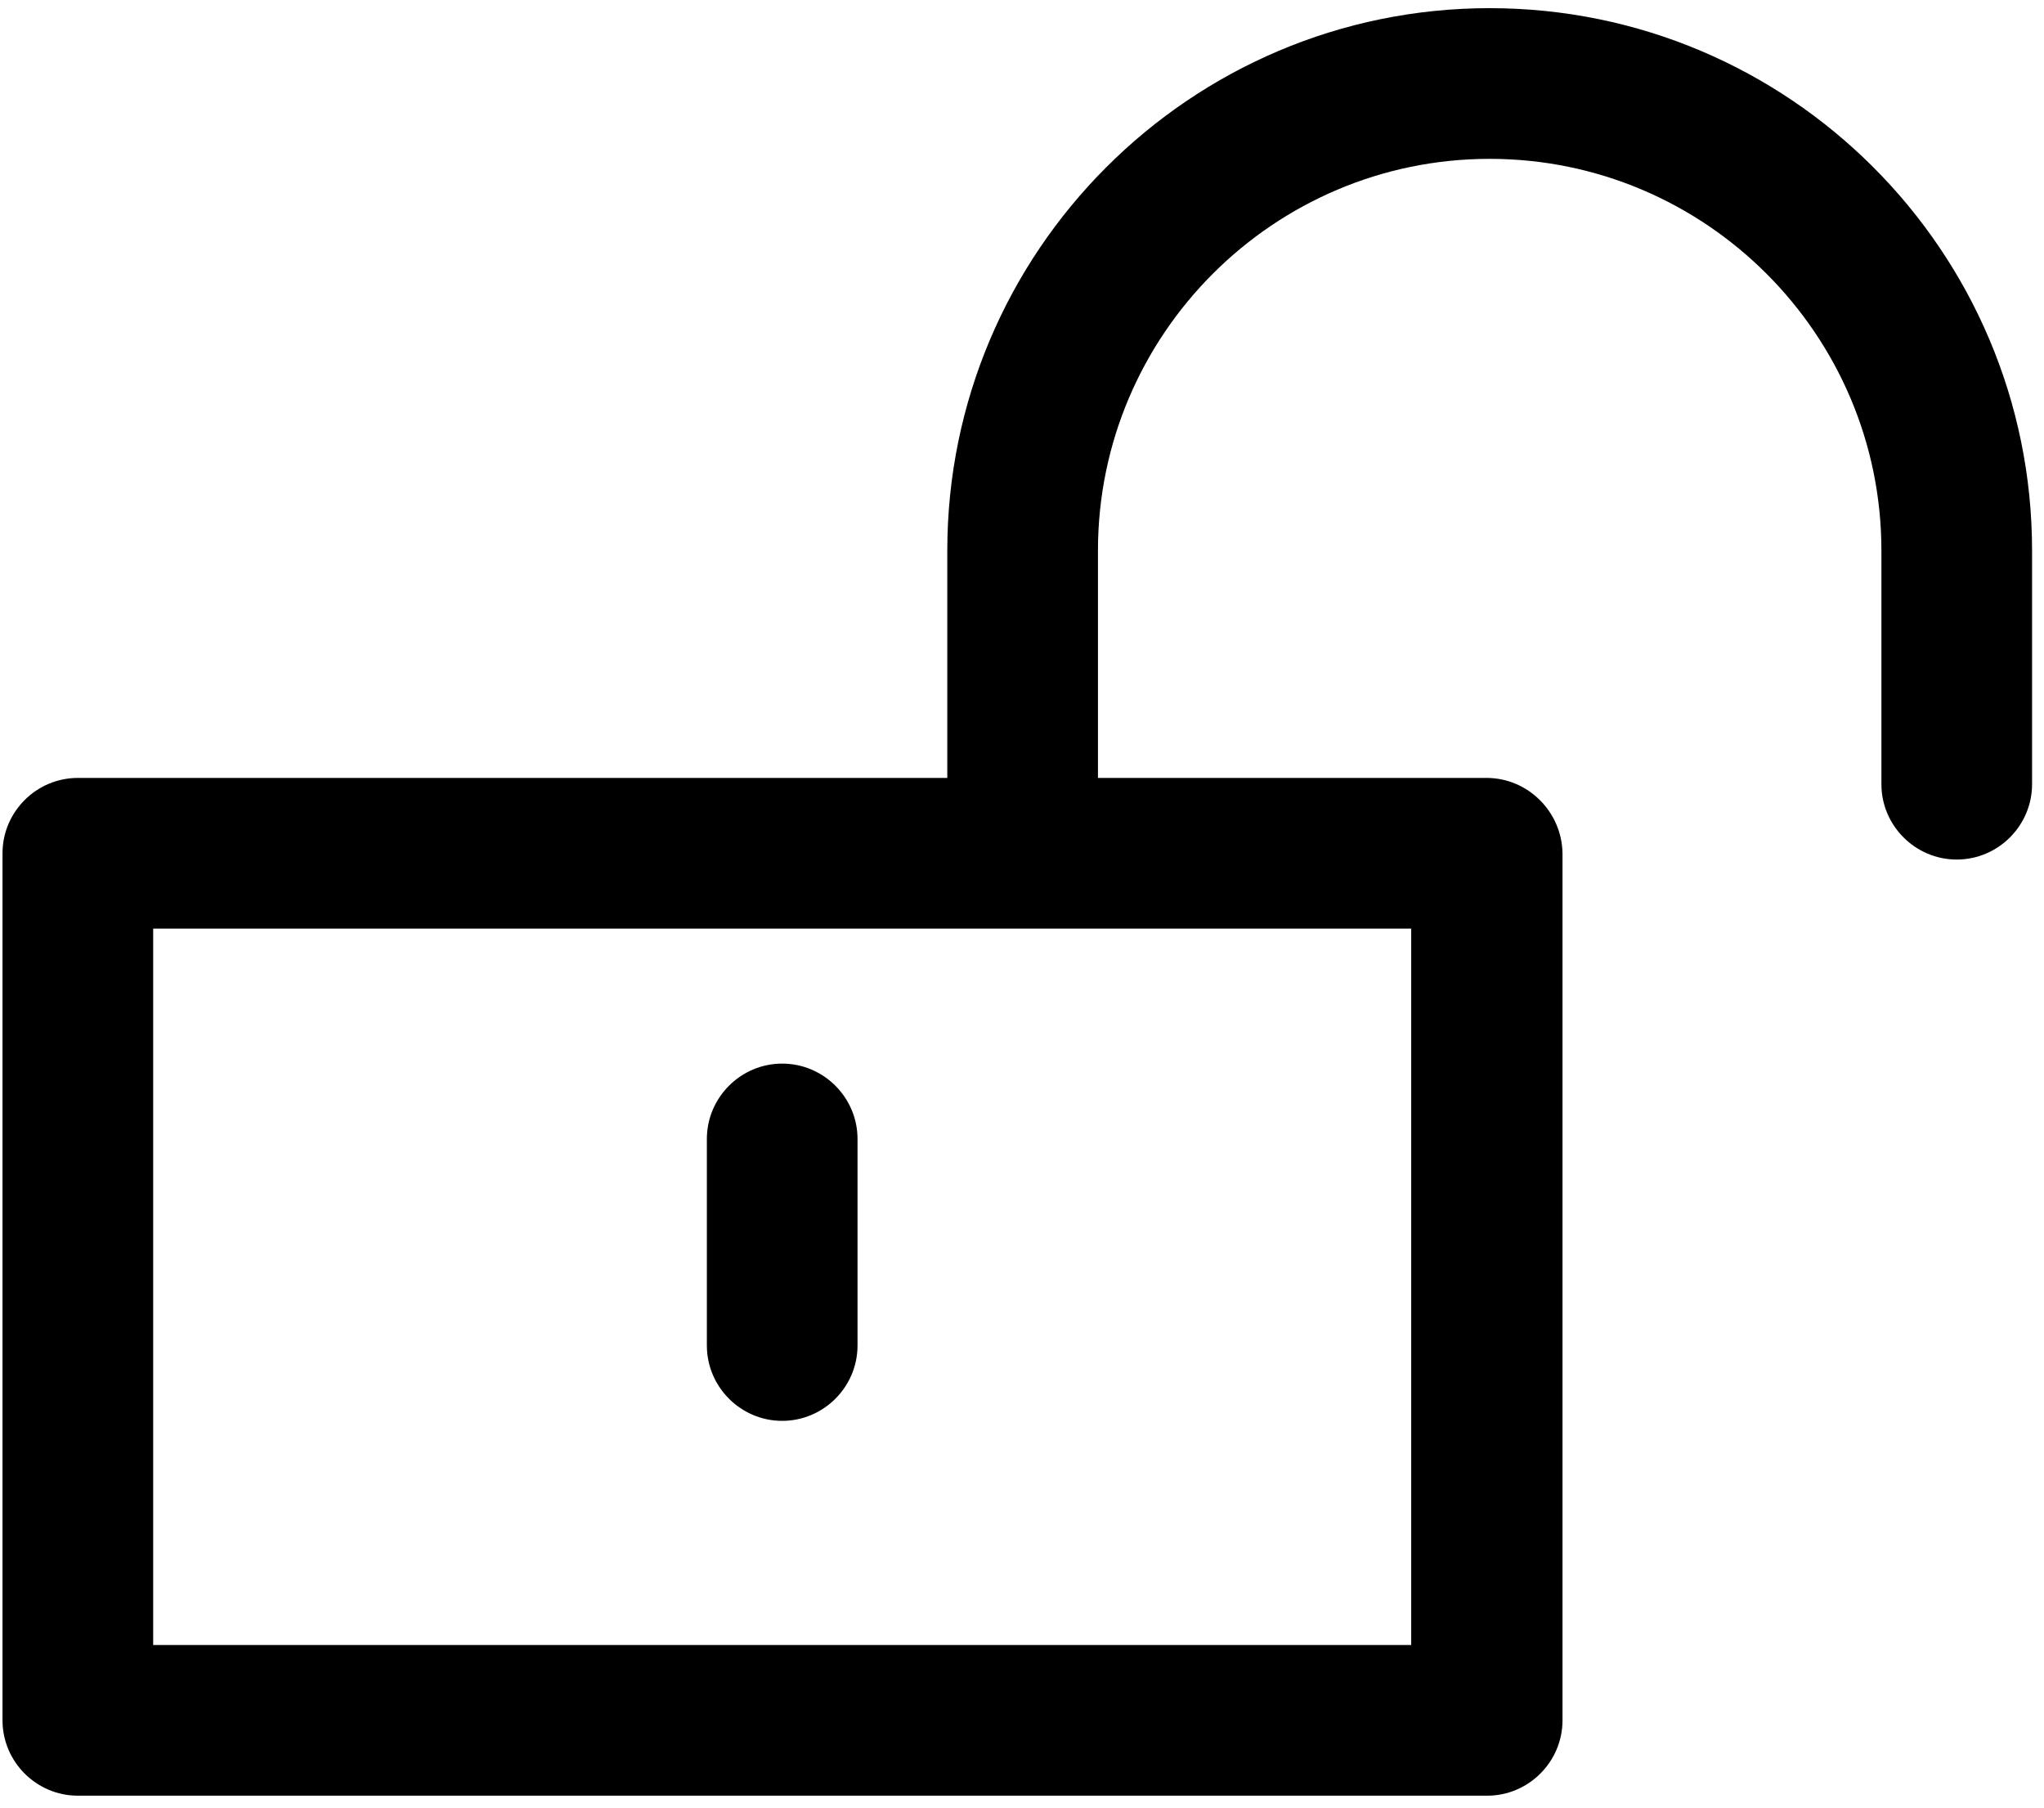 <svg xmlns="http://www.w3.org/2000/svg" xmlns:xlink="http://www.w3.org/1999/xlink" id="Layer_1" x="0" y="0" enable-background="new 0 0 325.6 288" version="1.1" viewBox="0 0 325.6 288" xml:space="preserve"><style type="text/css"/><g><path d="M224.8,147.9V262H24.4V147.9H224.8 M236.8,123.9H12.4c-6.6,0-12,5.4-12,12V274c0,6.6,5.4,12,12,12h224.5 c6.6,0,12-5.4,12-12V135.9C248.8,129.3,243.4,123.9,236.8,123.9L236.8,123.9z"/></g><g><path d="M311.7,136.9c-6.6,0-12-5.4-12-12V87.7c0-34.4-28-62.4-62.4-62.4s-62.4,28-62.4,62.4v37.2c0,6.6-5.4,12-12,12 s-12-5.4-12-12V87.7c0-47.6,38.7-86.4,86.4-86.4s86.4,38.7,86.4,86.4v37.2C323.7,131.5,318.3,136.9,311.7,136.9z"/></g><g><path d="M124.6,226.3c-6.6,0-12-5.4-12-12v-32.9c0-6.6,5.4-12,12-12c6.6,0,12,5.4,12,12v32.9C136.6,220.9,131.2,226.3,124.6,226.3z"/></g></svg>